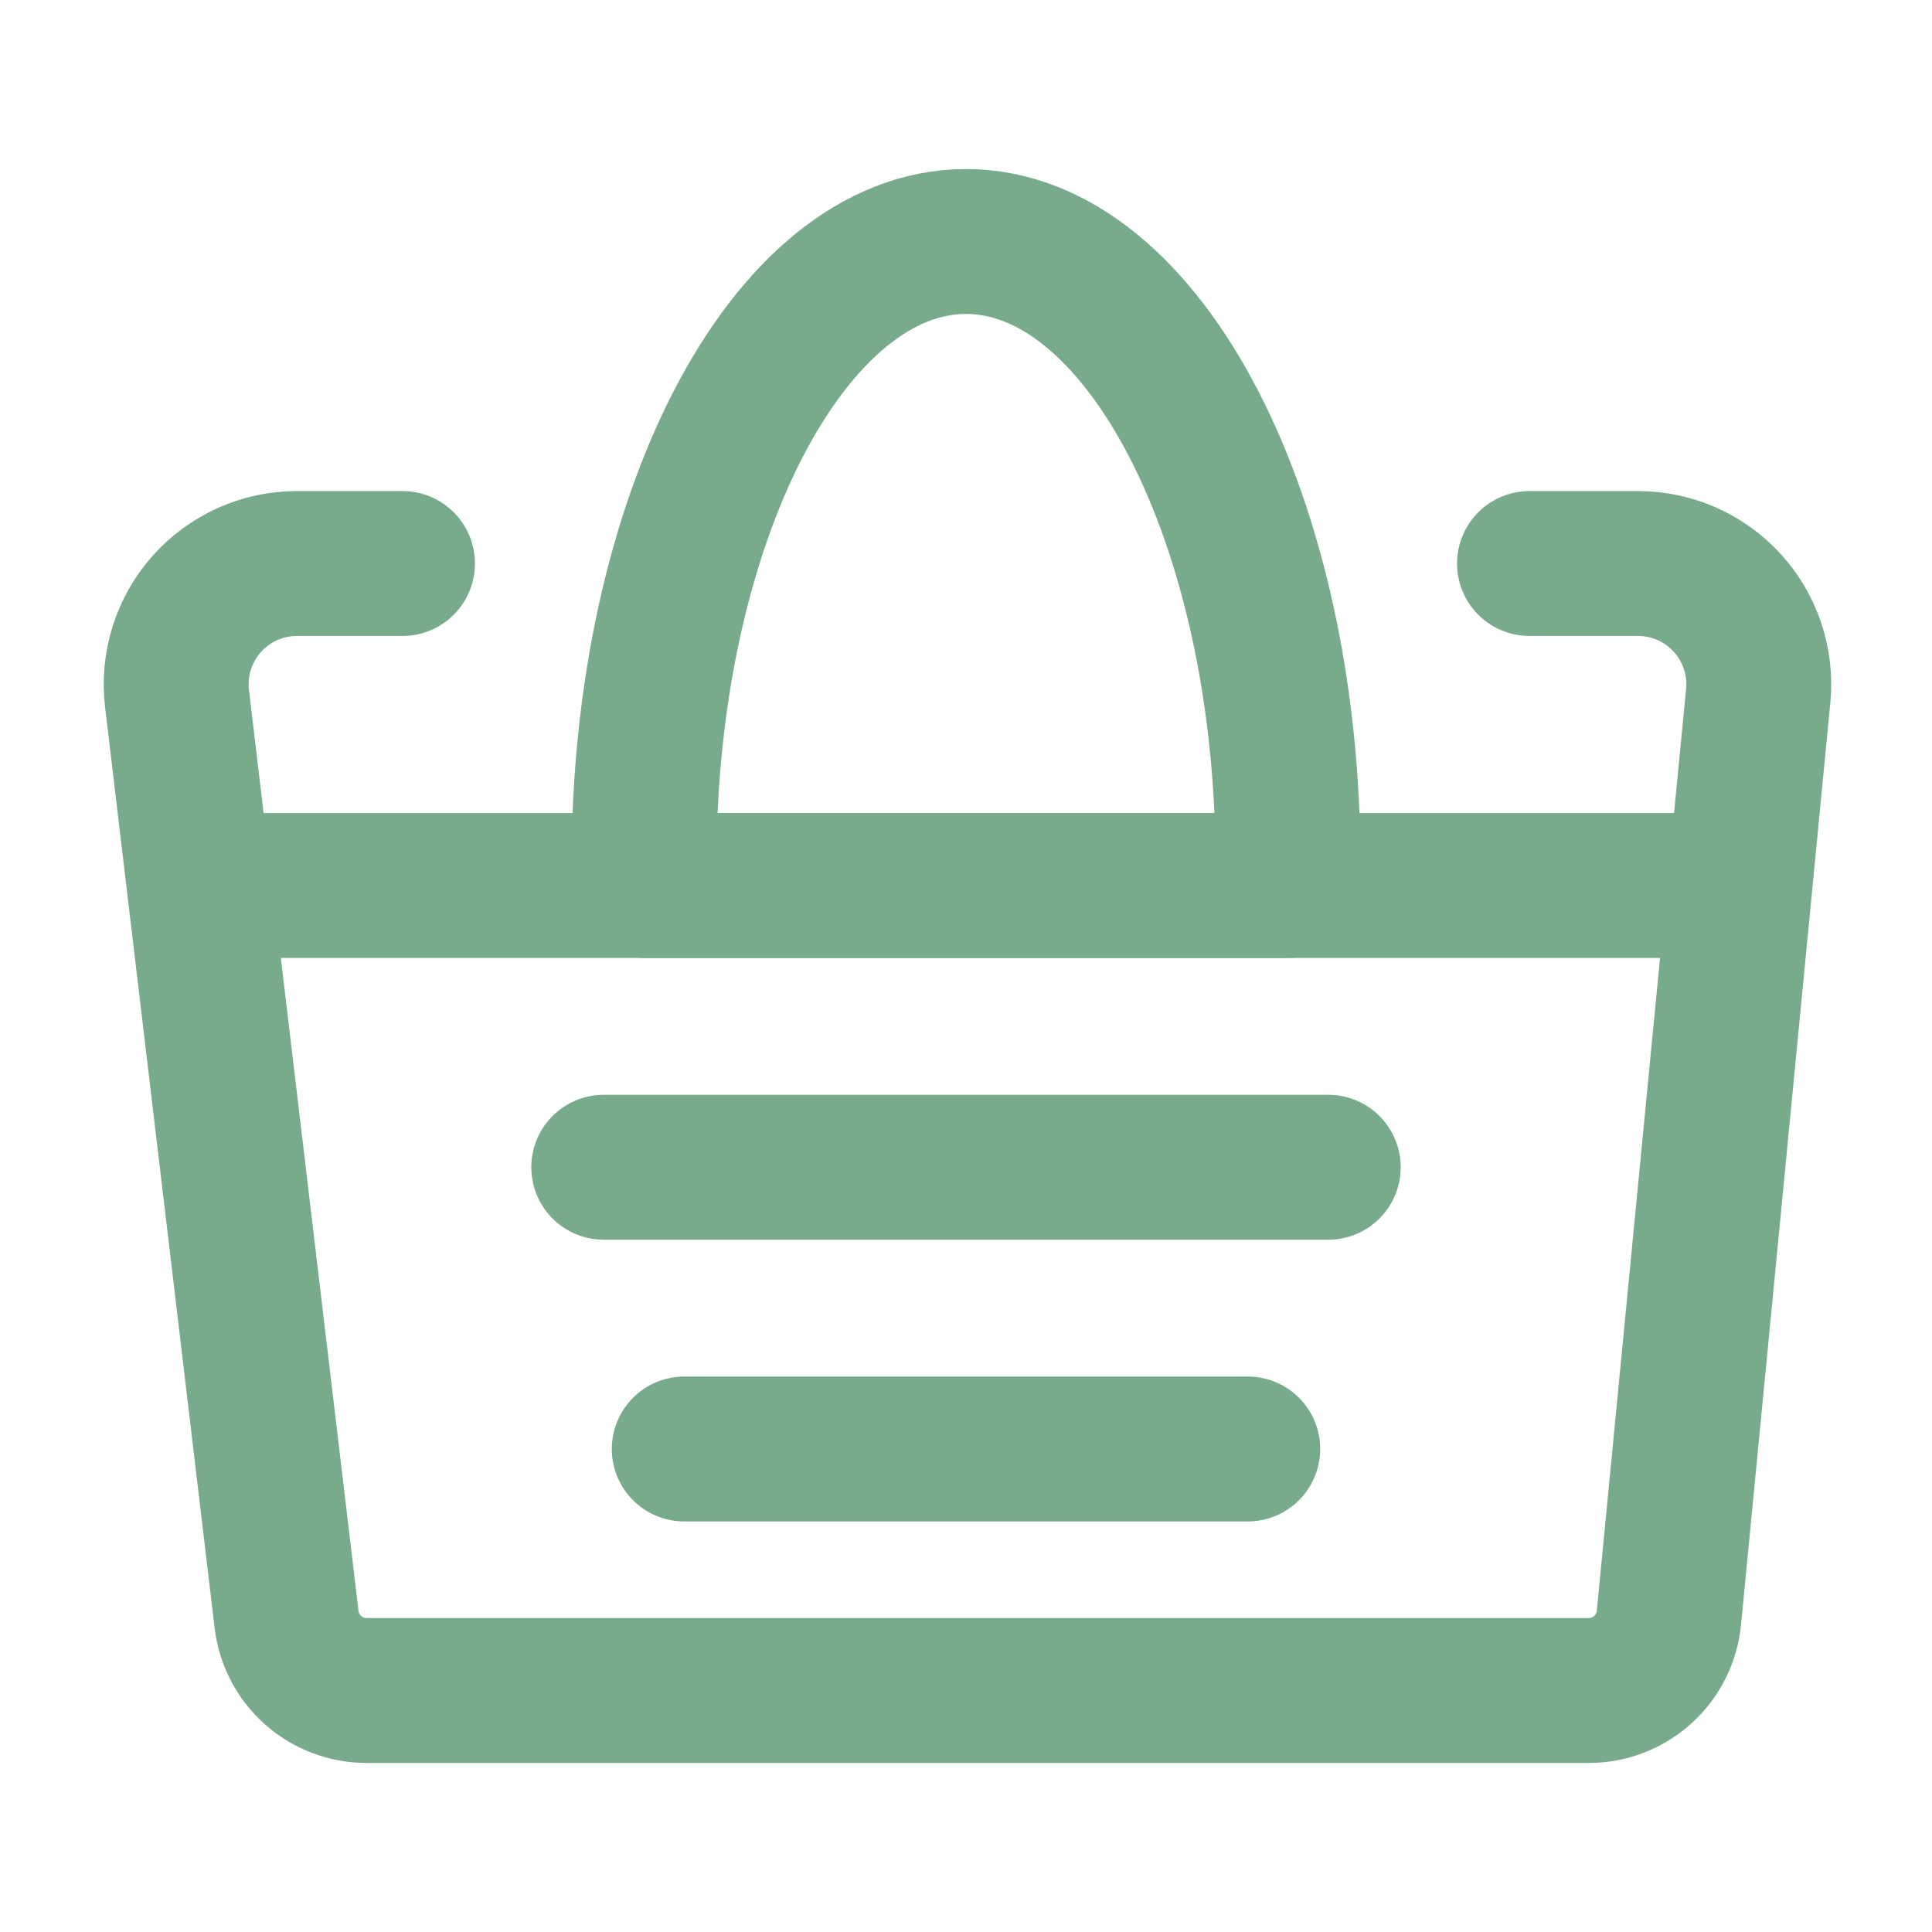 <svg width="160" height="160" viewBox="0 0 160 160" fill="none" xmlns="http://www.w3.org/2000/svg">
<path d="M33.333 46.667H24.593C23.18 46.666 21.783 46.965 20.494 47.544C19.205 48.123 18.053 48.968 17.115 50.025C16.176 51.081 15.472 52.324 15.049 53.673C14.626 55.021 14.493 56.443 14.66 57.847L23.733 134.12C23.926 135.74 24.706 137.233 25.925 138.317C27.144 139.4 28.719 139.999 30.35 140H131.577C133.234 140 134.831 139.384 136.058 138.27C137.285 137.156 138.053 135.626 138.213 133.977L145.607 57.63C145.741 56.242 145.584 54.841 145.145 53.518C144.705 52.194 143.994 50.977 143.057 49.945C142.12 48.912 140.977 48.087 139.702 47.523C138.427 46.958 137.048 46.667 135.653 46.667H126.667M16.667 73.333H143.333M50 96.667H110M56.667 120H103.333" stroke="#78AA8C" stroke-width="12" stroke-linecap="round" stroke-linejoin="round"/>
<path d="M80 20C65.273 20 53.333 43.083 53.333 71.557C53.333 72.15 53.34 72.743 53.35 73.333H106.65C106.66 72.743 106.667 72.15 106.667 71.557C106.667 43.083 94.727 20 80 20Z" stroke="#78AA8C" stroke-width="12" stroke-linecap="round" stroke-linejoin="round"/>
</svg>
